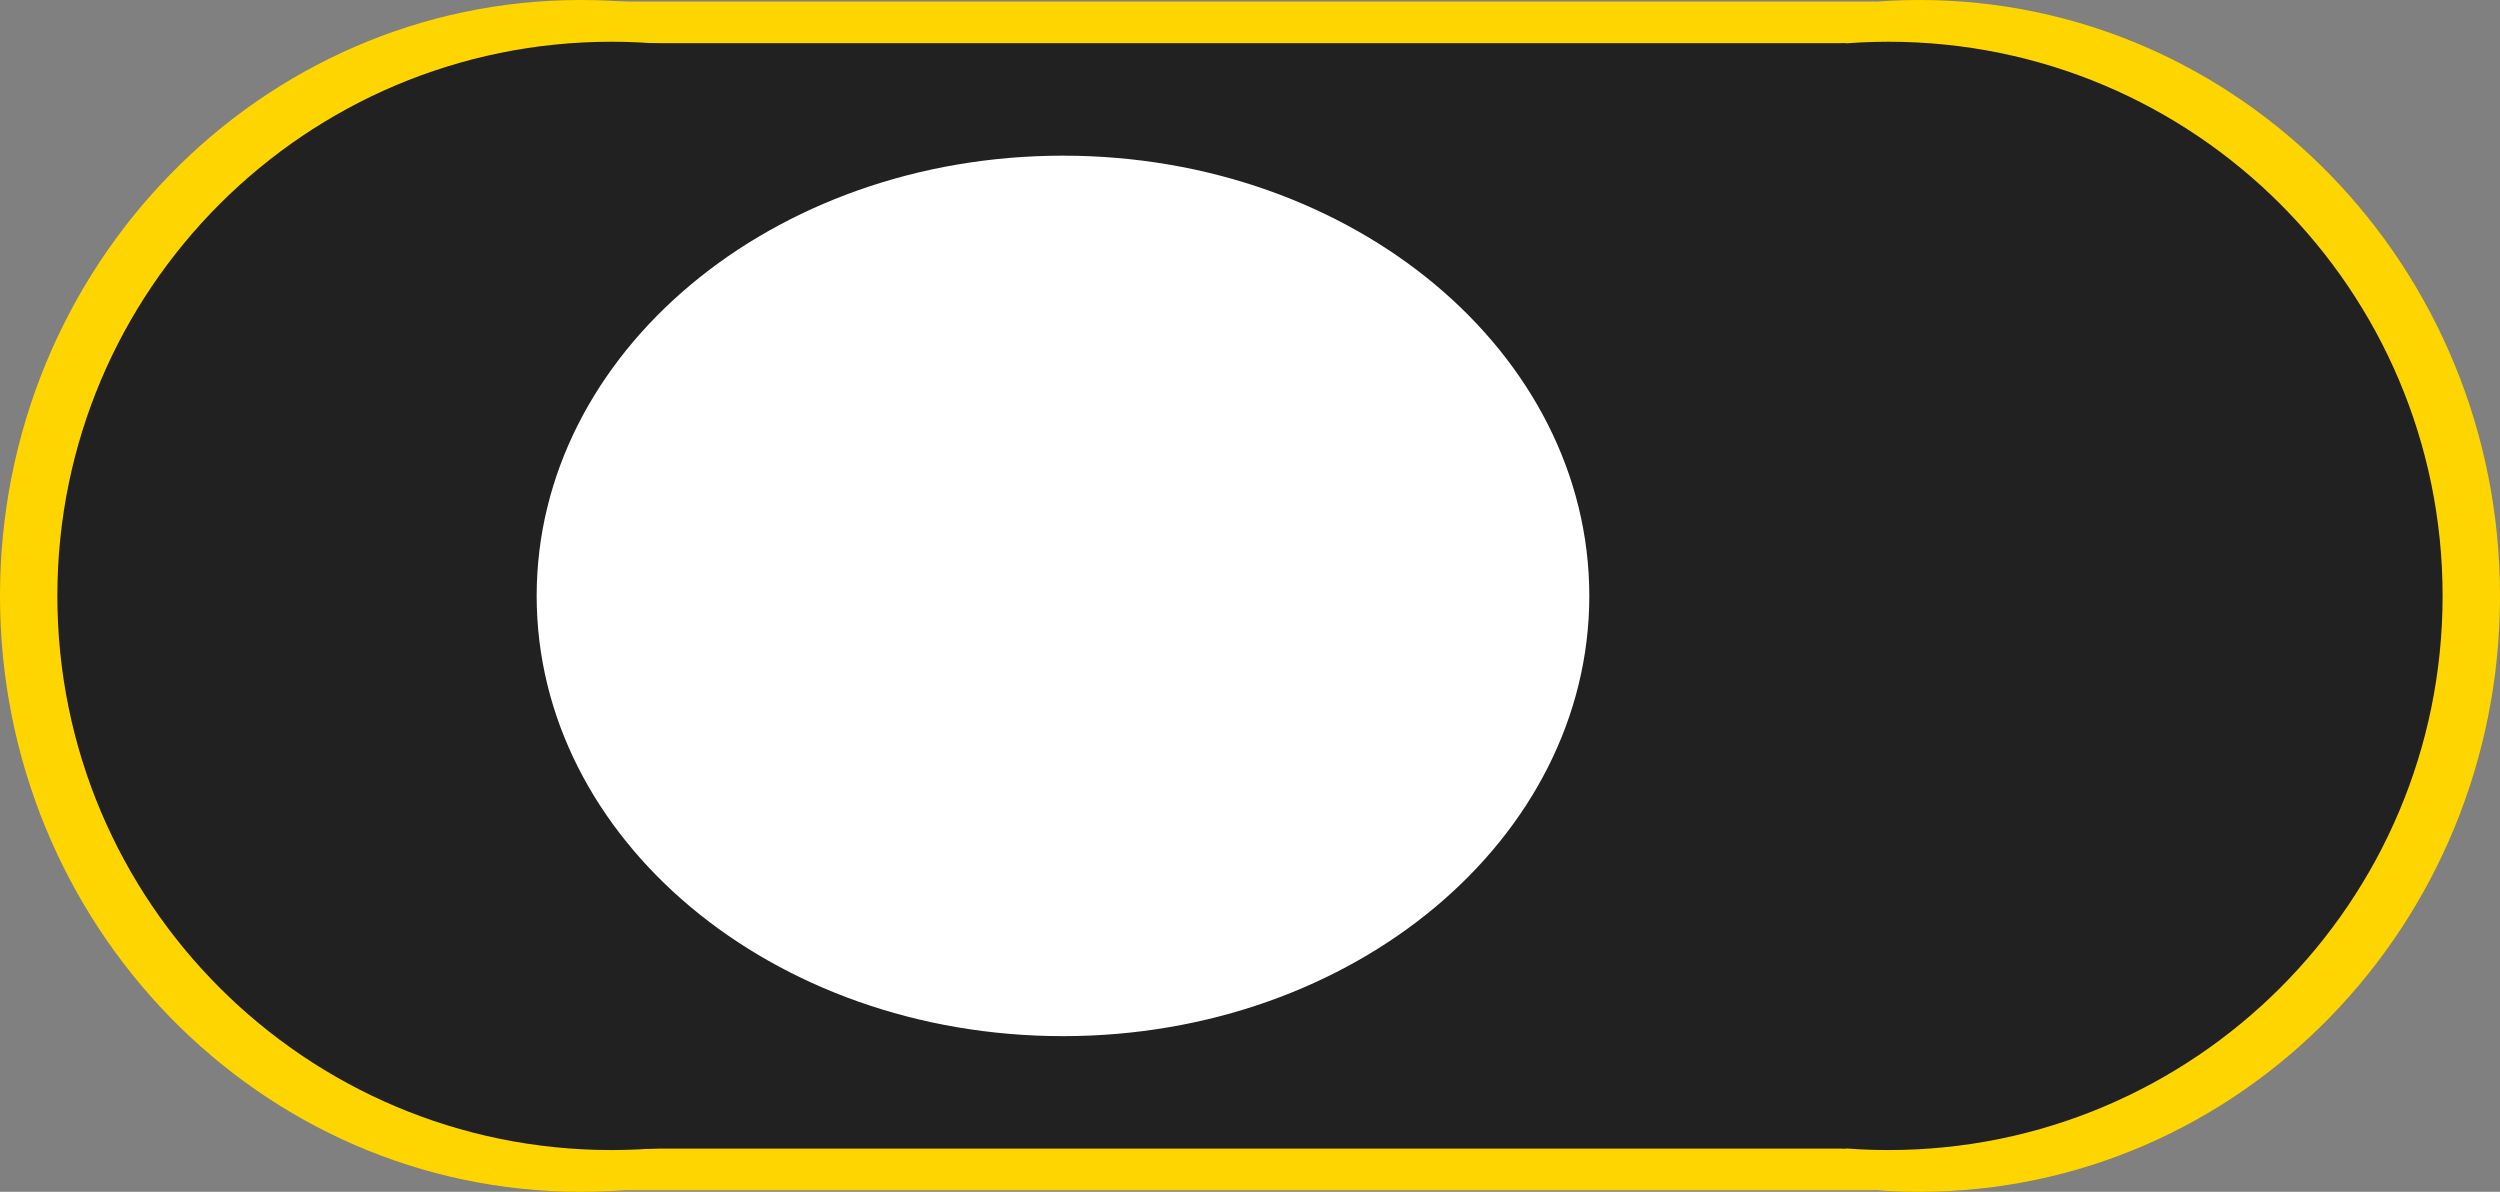 <svg version="1.1" xmlns="http://www.w3.org/2000/svg" xmlns:xlink="http://www.w3.org/1999/xlink" width="59.888" height="28.55" viewBox="0,0,59.888,28.55"><rect x="0" y="0" width="59.888" height="28.55" fill="#808080" stroke="none"/><g transform="translate(-209.223,-165.725)"><g data-paper-data="{&quot;isPaintingLayer&quot;:true}" fill-rule="nonzero" stroke="#ffffff" stroke-width="0" stroke-linecap="butt" stroke-linejoin="miter" stroke-miterlimit="10" stroke-dasharray="" stroke-dashoffset="0" style="mix-blend-mode: normal"><g fill="#ffd500"><path d="M222.747,194.238v-28.476h31.382v28.476z"/><path d="M209.223,180c0,-7.884 6.229,-14.275 13.914,-14.275c7.684,0 13.914,6.391 13.914,14.275c0,7.884 -6.229,14.275 -13.914,14.275c-7.684,0 -13.914,-6.391 -13.914,-14.275z"/><path d="M241.283,180c0,-7.884 6.229,-14.275 13.914,-14.275c7.684,0 13.914,6.391 13.914,14.275c0,7.884 -6.229,14.275 -13.914,14.275c-7.684,0 -13.914,-6.391 -13.914,-14.275z"/></g><g fill="#212121"><path d="M223.5,193.24v-26.481h29.941v26.481z"/><path d="M210.597,180c0,-7.332 5.944,-13.275 13.275,-13.275c7.332,0 13.275,5.943 13.275,13.275c0,7.332 -5.943,13.275 -13.275,13.275c-7.332,0 -13.275,-5.943 -13.275,-13.275z"/><path d="M241.186,180c0,-7.332 5.943,-13.275 13.275,-13.275c7.332,0 13.275,5.943 13.275,13.275c0,7.332 -5.943,13.275 -13.275,13.275c-7.332,0 -13.275,-5.943 -13.275,-13.275z"/></g><path d="M222.079,180c0,-5.824 5.645,-10.546 12.608,-10.546c6.963,0 12.608,4.722 12.608,10.546c0,5.824 -5.645,10.546 -12.608,10.546c-6.963,0 -12.608,-4.722 -12.608,-10.546z" fill="#ffffff"/></g></g></svg>